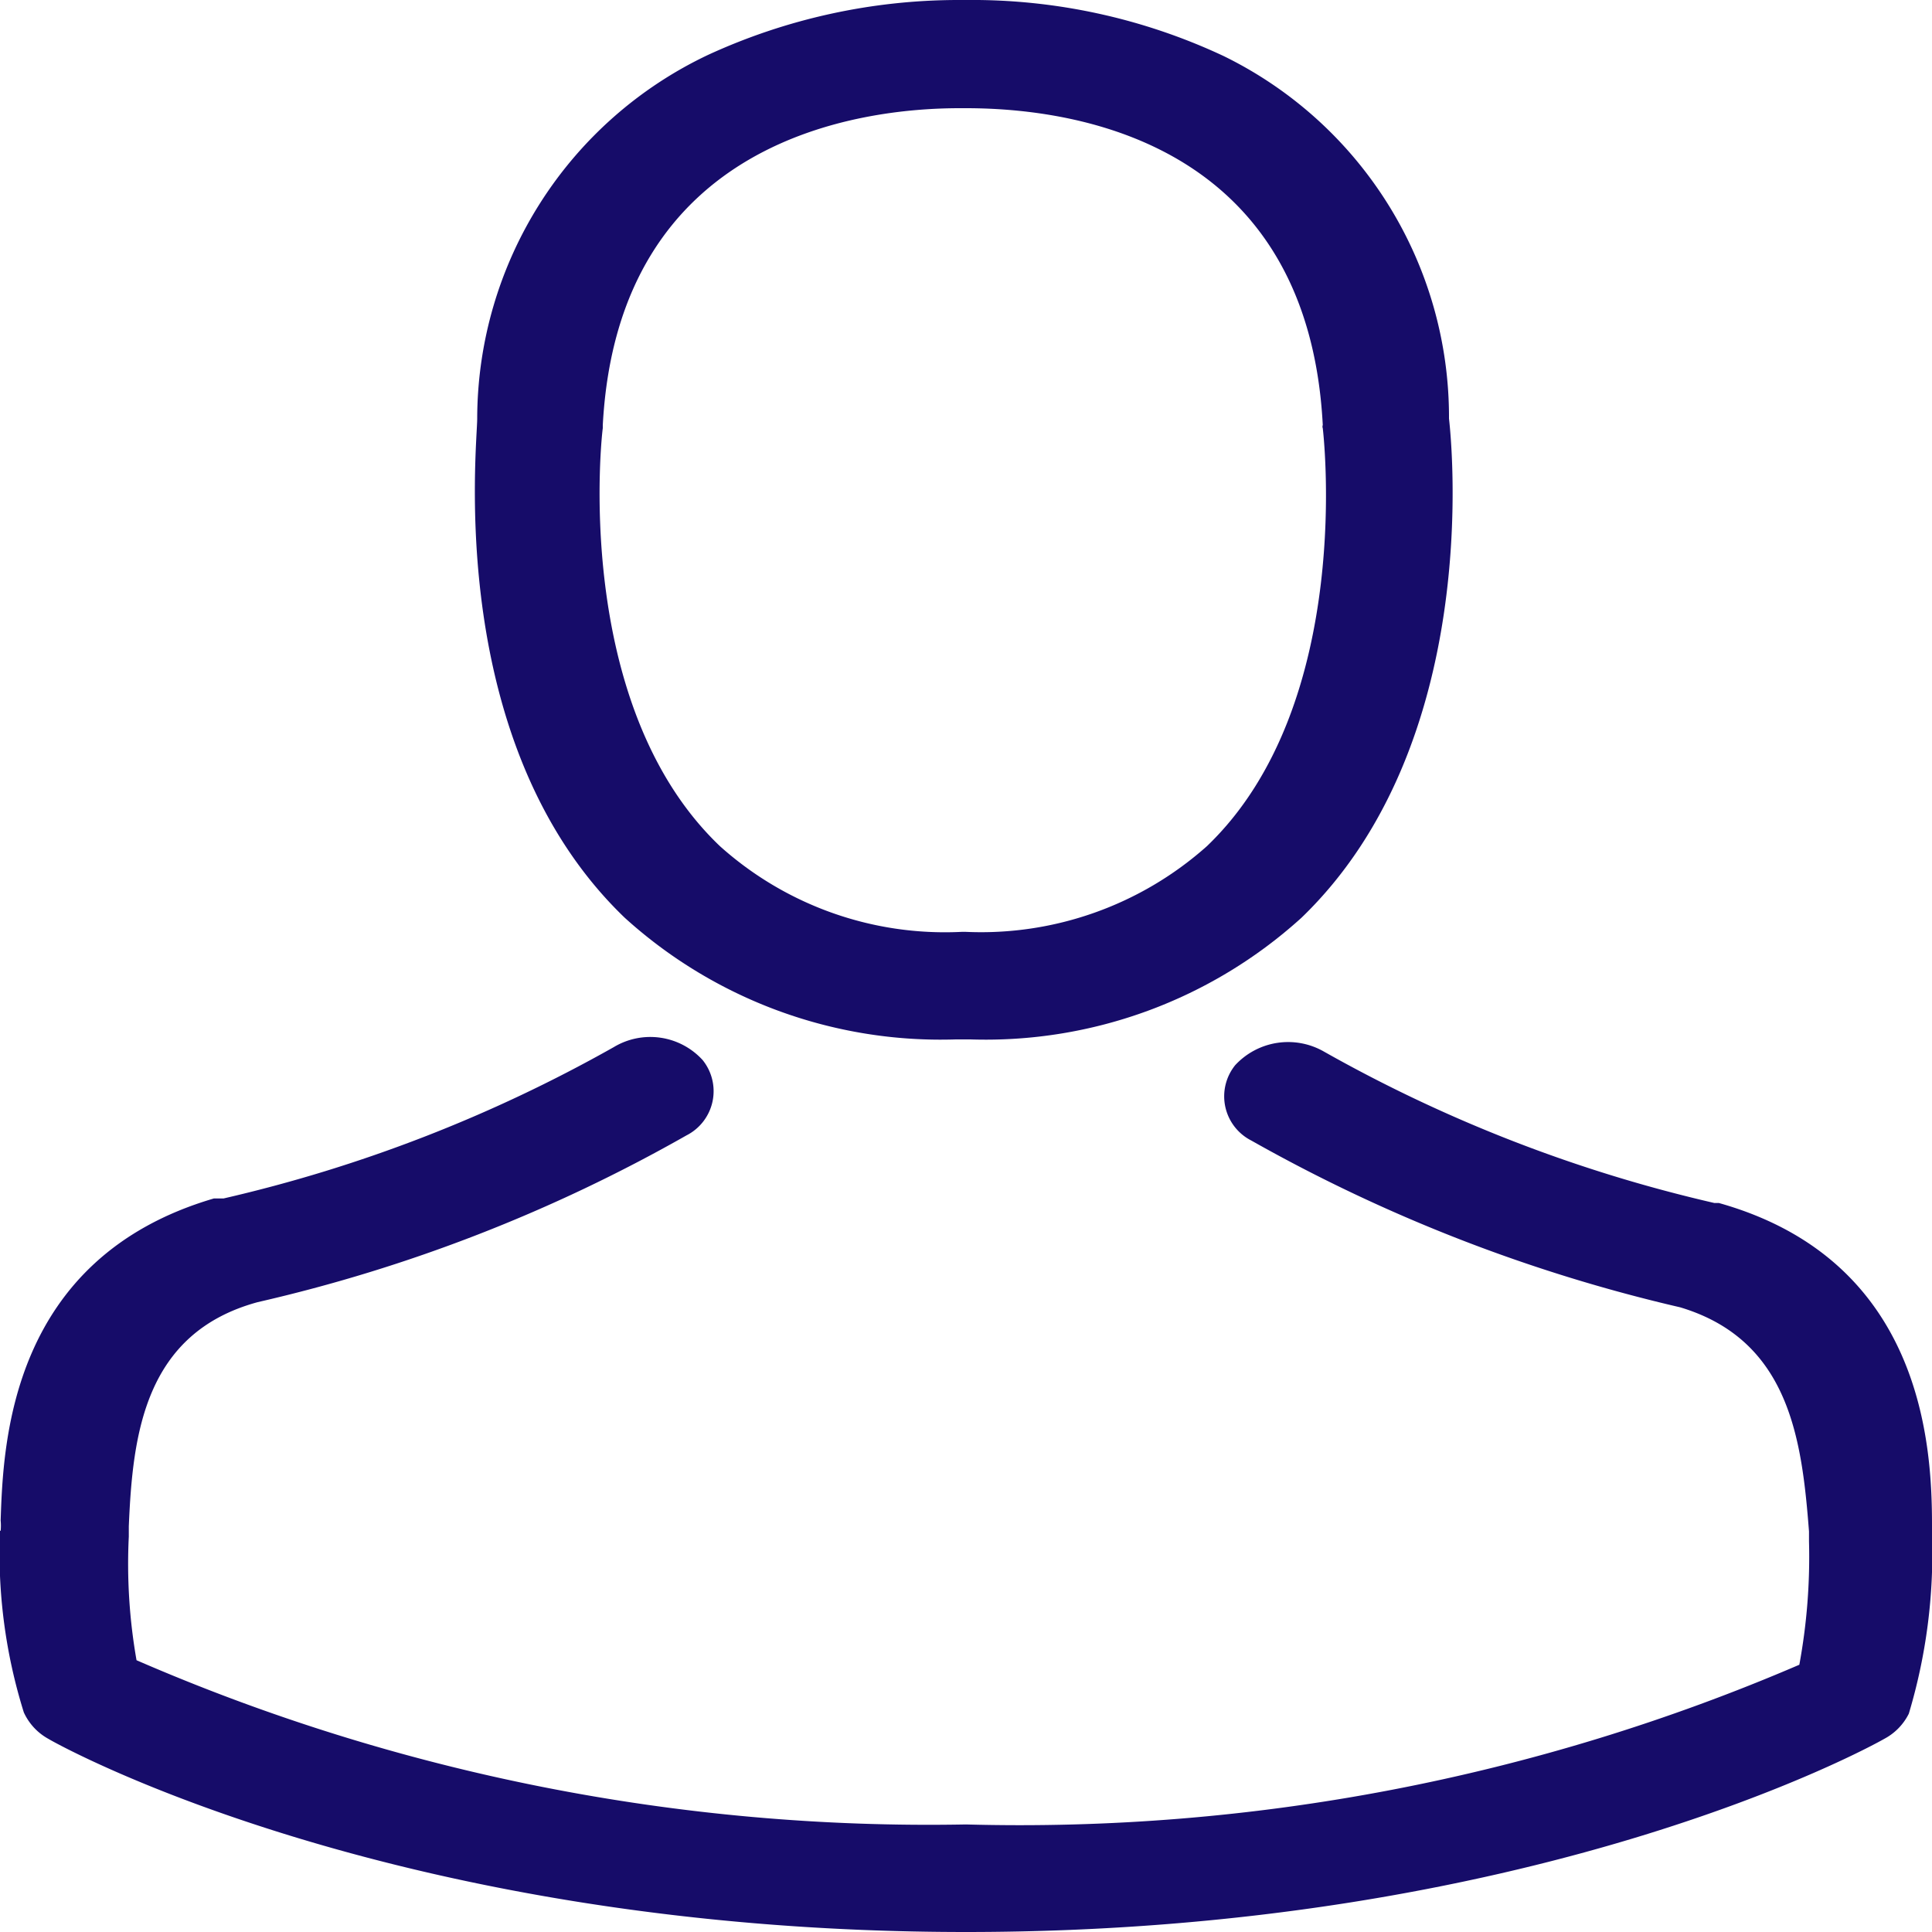 <svg xmlns="http://www.w3.org/2000/svg" viewBox="0 0 30 30"><title>user</title><g id="Слой_2" data-name="Слой 2"><g id="Слой_1-2" data-name="Слой 1"><path fill="#160c69" d="M14.84,16.14h.23a7.3,7.3,0,0,0,5.14-1.89C23,11.56,22.55,6.94,22.5,6.5A6.24,6.24,0,0,0,19,.87,9.2,9.2,0,0,0,15,0h-.12A9.31,9.31,0,0,0,11,.85,6.26,6.26,0,0,0,7.41,6.5c0,.44-.51,5.06,2.29,7.75A7.3,7.3,0,0,0,14.84,16.14ZM9.36,6.65s0,0,0-.05c.24-4.45,4-4.92,5.54-4.92H15c2,0,5.32.72,5.54,4.92a.07.07,0,0,0,0,.05s.52,4.27-1.8,6.49A5.27,5.27,0,0,1,15,14.47h-.07a5.23,5.23,0,0,1-3.75-1.33C8.86,10.93,9.35,6.69,9.36,6.65Z"/><path fill="#160c69" d="M30,23.83v0s0-.1,0-.15c0-1.23-.14-4.11-3.31-5l-.07,0a22.65,22.65,0,0,1-6.06-2.35,1.12,1.12,0,0,0-1.38.21.77.77,0,0,0,.25,1.17,25,25,0,0,0,6.66,2.59c1.7.51,1.89,2.06,2,3.48v.15a9.23,9.23,0,0,1-.15,1.92A30.65,30.65,0,0,1,15,28.33,30.88,30.88,0,0,1,2.12,25.78,8.64,8.64,0,0,1,2,23.86V23.7c.06-1.42.24-3,2-3.48a24.57,24.57,0,0,0,6.66-2.59.77.77,0,0,0,.25-1.17,1.1,1.1,0,0,0-1.38-.2,22.69,22.69,0,0,1-6.06,2.35H3.32c-3.17.93-3.27,3.81-3.31,5a.81.81,0,0,1,0,.16H0a8.27,8.27,0,0,0,.37,2.82A.89.89,0,0,0,.75,27C1,27.15,6.22,30,15,30s14-2.85,14.26-3a.89.89,0,0,0,.38-.39A8.66,8.66,0,0,0,30,23.83Z"/></g></g></svg>